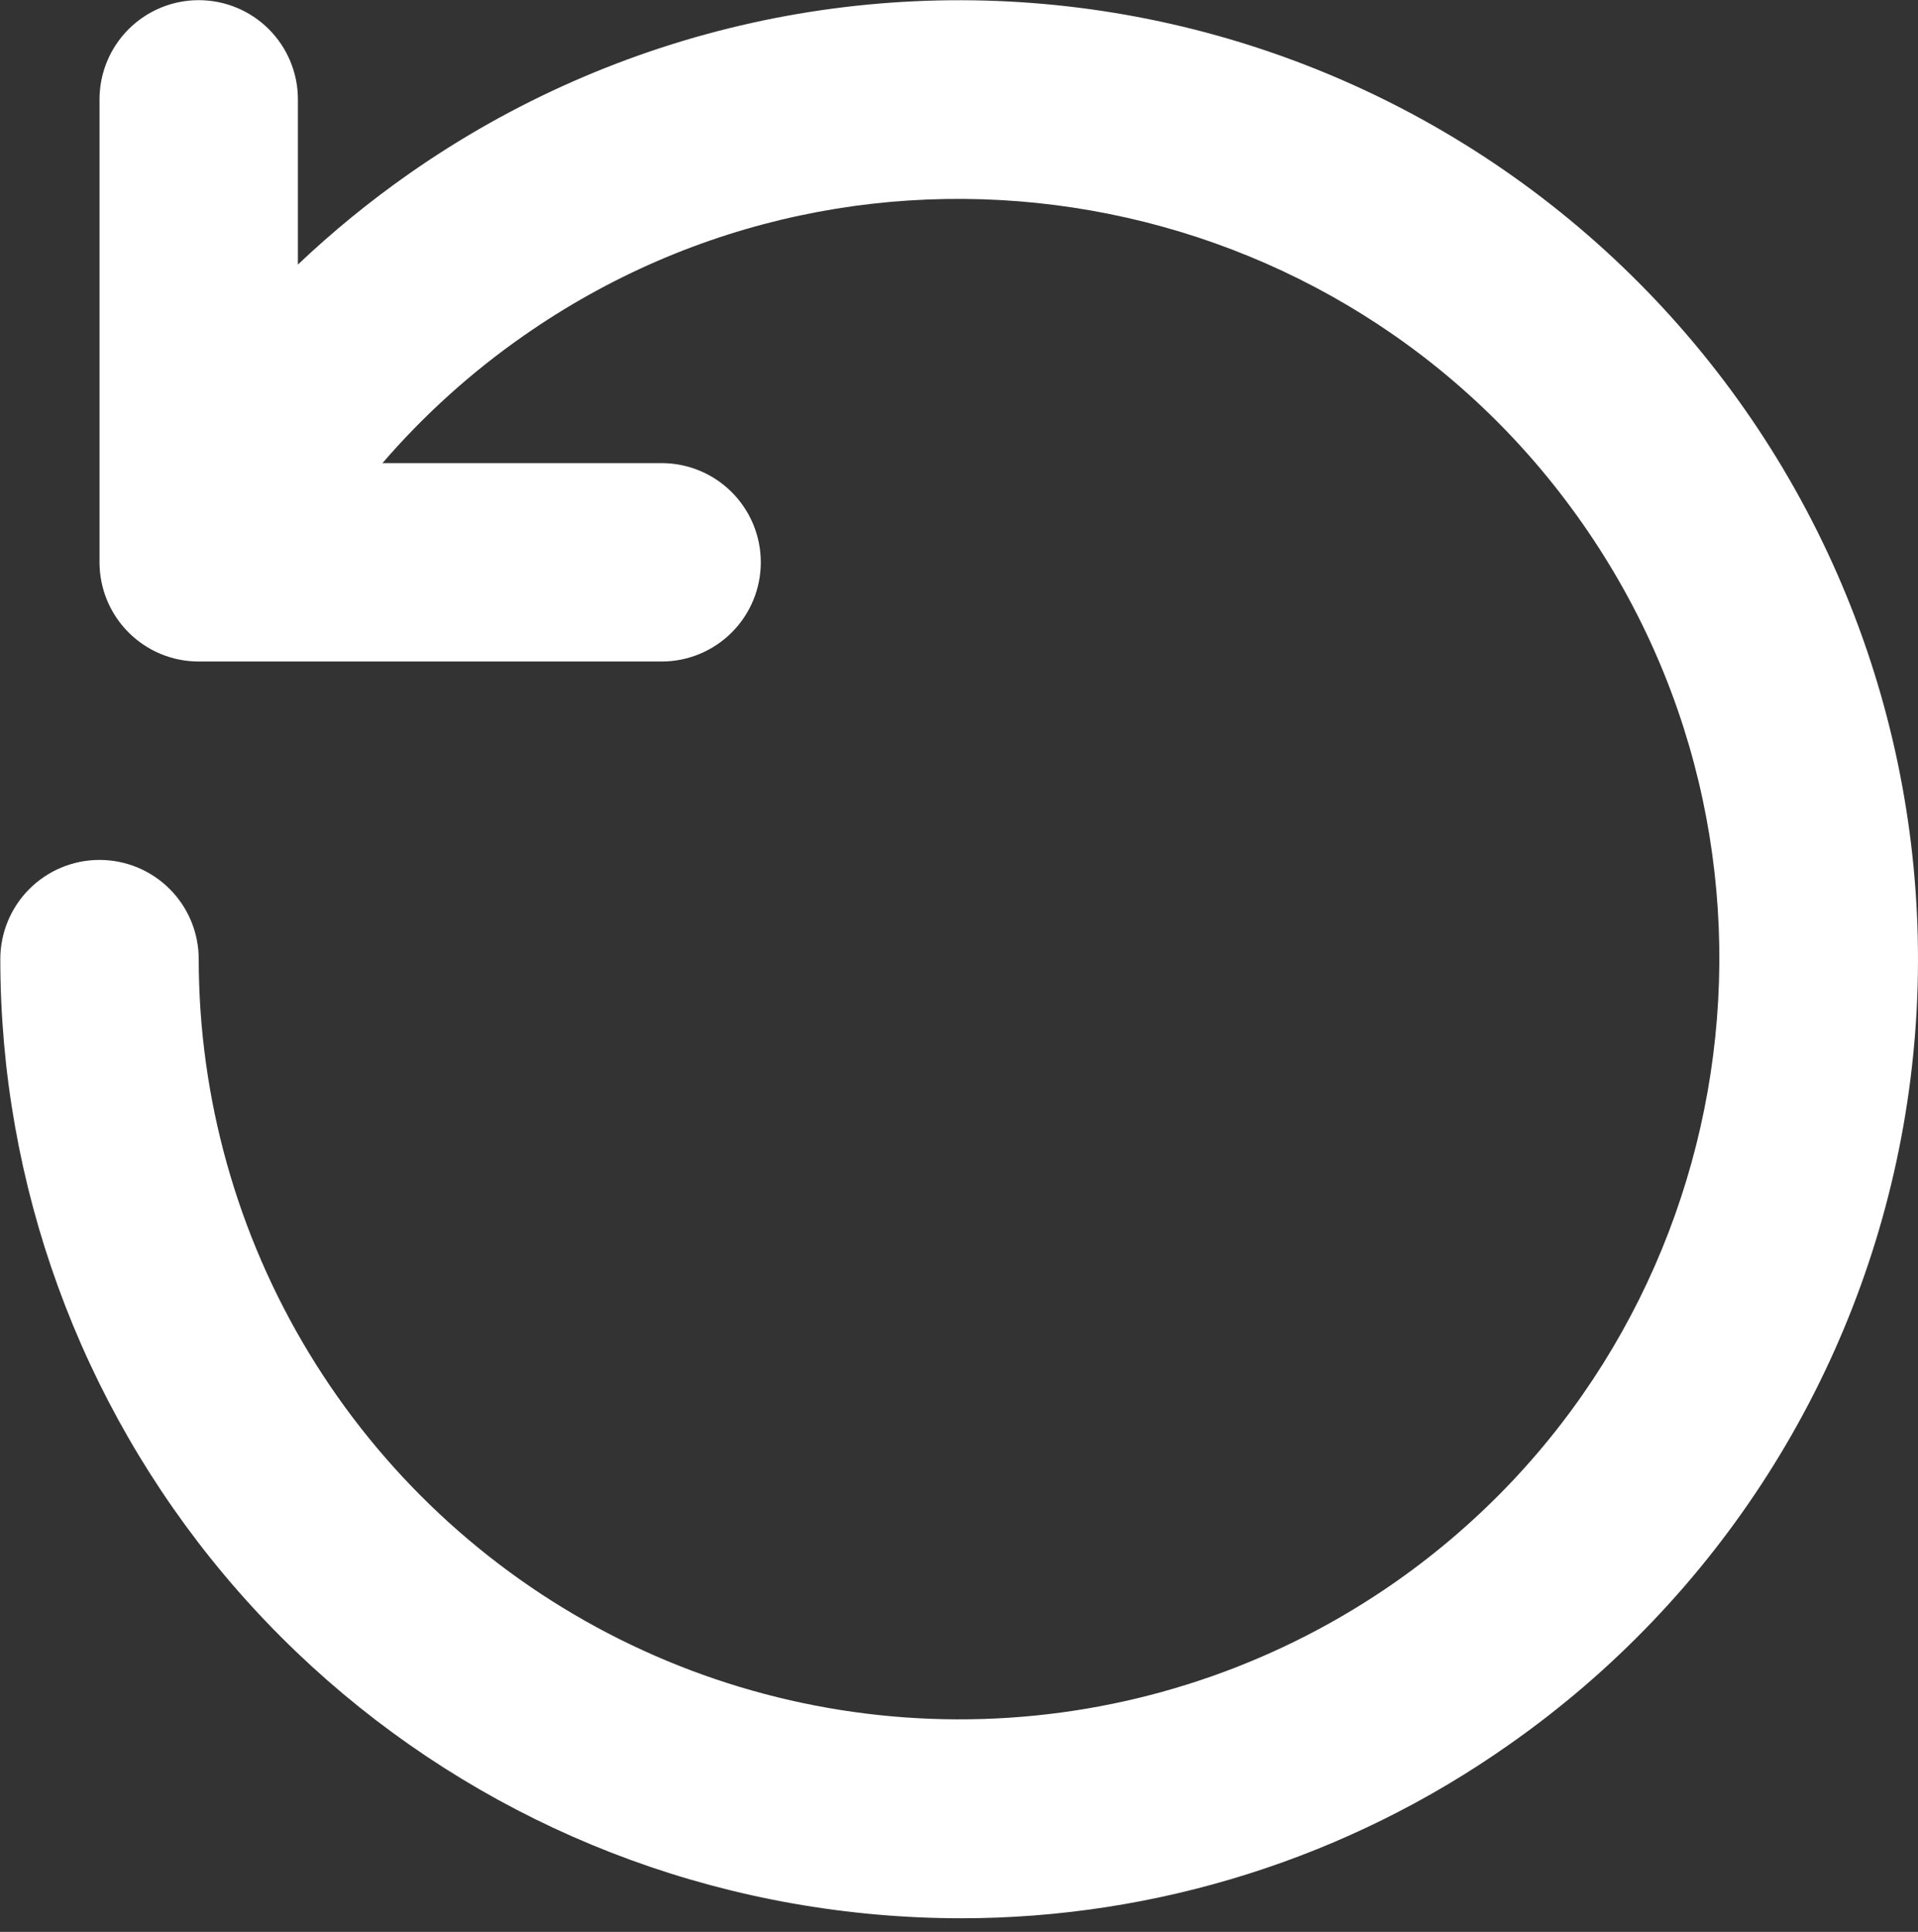 <svg width="140" height="141" viewBox="0 0 140 141" fill="none" xmlns="http://www.w3.org/2000/svg">
<rect x="0" y="0" width="140" height="141" fill="#333333" stroke="none"/>
<path d="M7.264 62.762L7.27 62.762C8.221 62.763 9.162 62.951 10.041 63.315C10.919 63.68 11.716 64.214 12.388 64.887C13.06 65.56 13.593 66.359 13.956 67.237C14.319 68.116 14.505 69.058 14.505 70.009C14.514 80.159 17.305 90.114 22.575 98.789C27.845 107.465 35.393 114.529 44.397 119.216C53.401 123.902 63.518 126.031 73.647 125.37C83.776 124.71 93.531 121.285 101.85 115.469C126.92 97.915 133.035 63.236 115.481 38.166C97.926 13.096 63.248 6.981 38.178 24.536C34.385 27.184 30.938 30.297 27.917 33.8L48.293 33.8C50.213 33.8 52.055 34.563 53.413 35.921C54.77 37.279 55.533 39.12 55.533 41.041C55.533 42.961 54.77 44.803 53.413 46.16C52.055 47.518 50.213 48.281 48.293 48.281L14.504 48.281C12.584 48.281 10.742 47.518 9.385 46.16C8.027 44.803 7.264 42.961 7.264 41.041L7.264 7.252C7.264 5.332 8.027 3.49 9.385 2.132C10.742 0.775 12.584 0.012 14.504 0.012C16.425 0.012 18.266 0.775 19.624 2.132C20.982 3.49 21.745 5.332 21.745 7.252L21.745 19.309C24.285 16.899 27.002 14.68 29.872 12.672C37.401 7.401 45.894 3.664 54.867 1.675C63.839 -0.314 73.116 -0.517 82.167 1.079C91.218 2.675 99.866 6.038 107.618 10.976C115.369 15.915 122.072 22.331 127.343 29.86C137.989 45.064 142.16 63.876 138.936 82.155C135.713 100.434 125.36 116.684 110.156 127.331C98.45 135.576 84.481 140.003 70.162 140.006C66.038 140.004 61.922 139.642 57.861 138.924C41.656 136.066 26.977 127.59 16.4 114.985C5.823 102.379 0.025 86.451 0.023 69.996C0.025 68.077 0.789 66.237 2.146 64.88C3.504 63.524 5.344 62.762 7.264 62.762Z" fill="white"/>
</svg>
